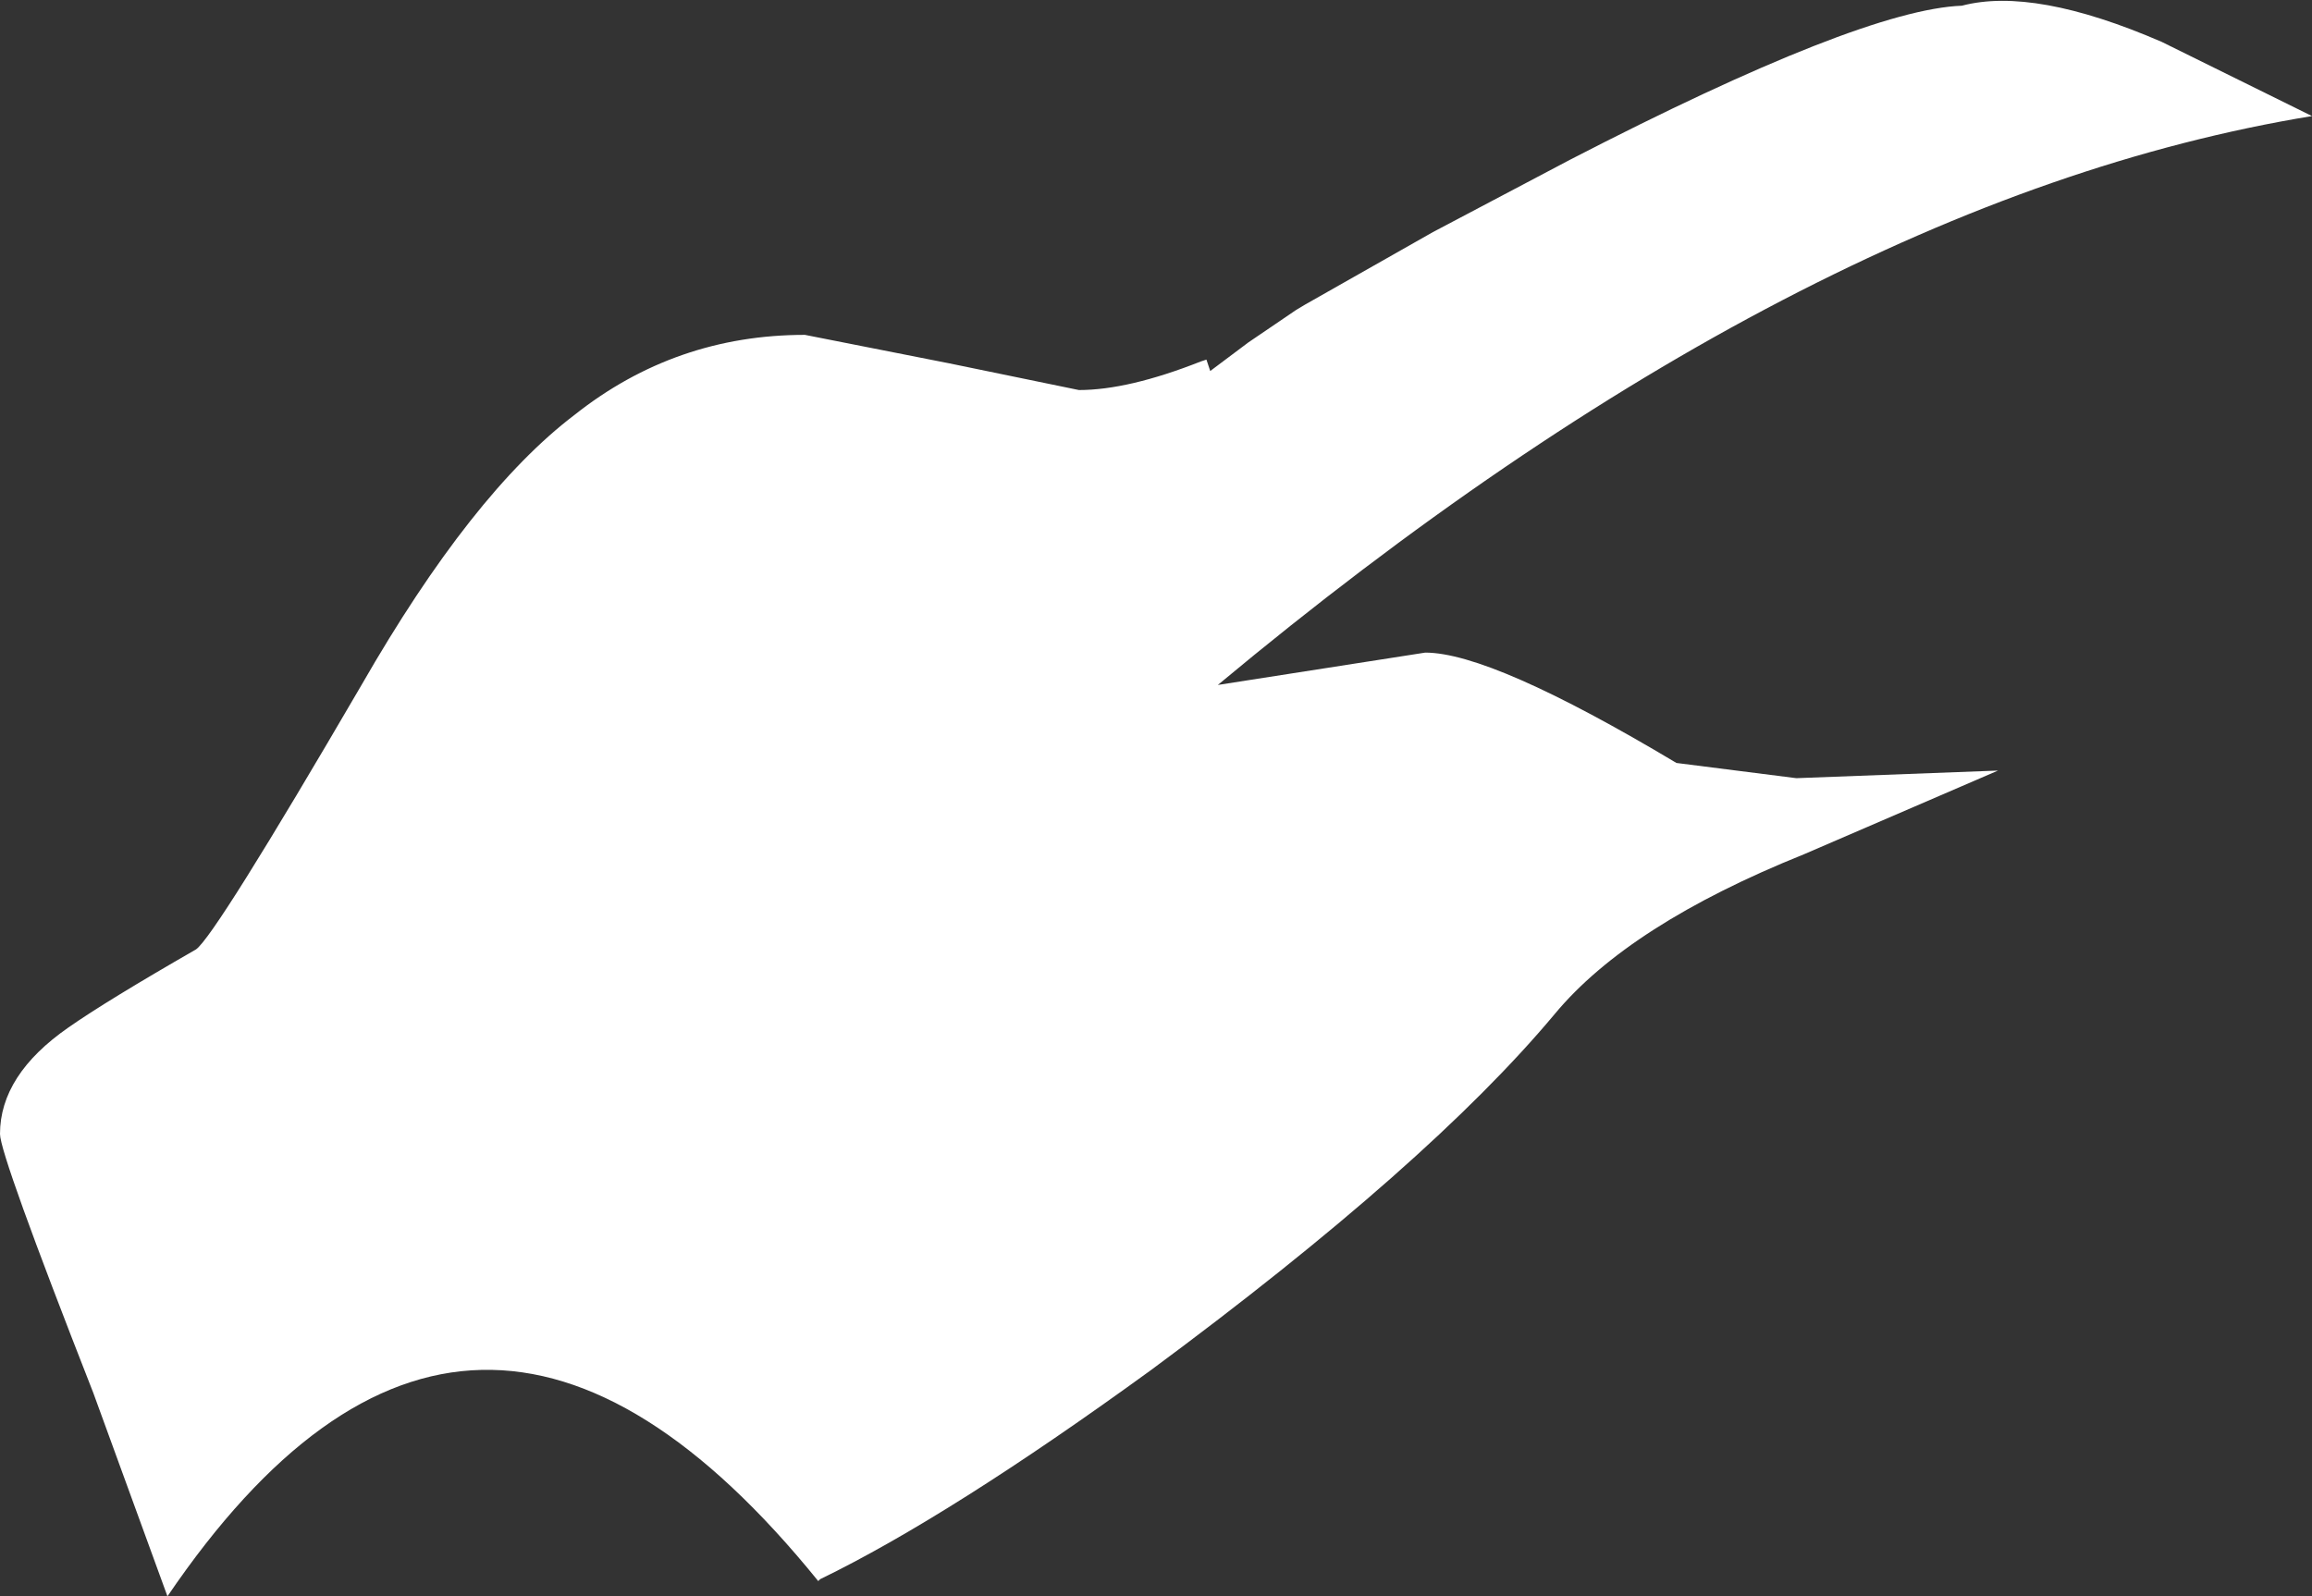 <?xml version="1.0" encoding="UTF-8" standalone="no"?>
<svg xmlns:xlink="http://www.w3.org/1999/xlink" height="41.95px" width="60.75px" xmlns="http://www.w3.org/2000/svg">
  <rect width="100%" height="100%" fill="#333333" stroke="none"/>
  <g transform="matrix(1.0, 0.0, 0.0, 1.0, -88.05, 135.55)">
    <path d="M109.2 -126.75 L113.0 -126.0 116.4 -125.3 Q117.7 -125.3 119.6 -126.05 L119.75 -126.1 119.85 -125.8 120.85 -126.55 122.1 -127.4 122.35 -127.55 125.7 -129.45 129.3 -131.35 Q136.95 -135.3 139.6 -135.4 141.5 -135.9 144.85 -134.45 L148.8 -132.5 Q135.35 -130.3 120.05 -117.55 L125.5 -118.4 Q127.25 -118.4 132.1 -115.5 L135.25 -115.1 140.55 -115.3 135.45 -113.1 Q130.85 -111.25 128.9 -108.9 125.6 -104.95 118.3 -99.55 113.0 -95.7 109.6 -94.05 L109.55 -94.0 Q100.4 -105.3 92.45 -93.6 L90.5 -98.95 Q88.05 -105.2 88.05 -105.75 88.05 -107.3 89.85 -108.55 90.85 -109.25 93.2 -110.6 93.7 -110.95 97.55 -117.55 100.45 -122.6 103.15 -124.65 105.8 -126.75 109.2 -126.75" fill="#ffffff" fill-rule="evenodd" stroke="none"/>
  </g>
</svg>
